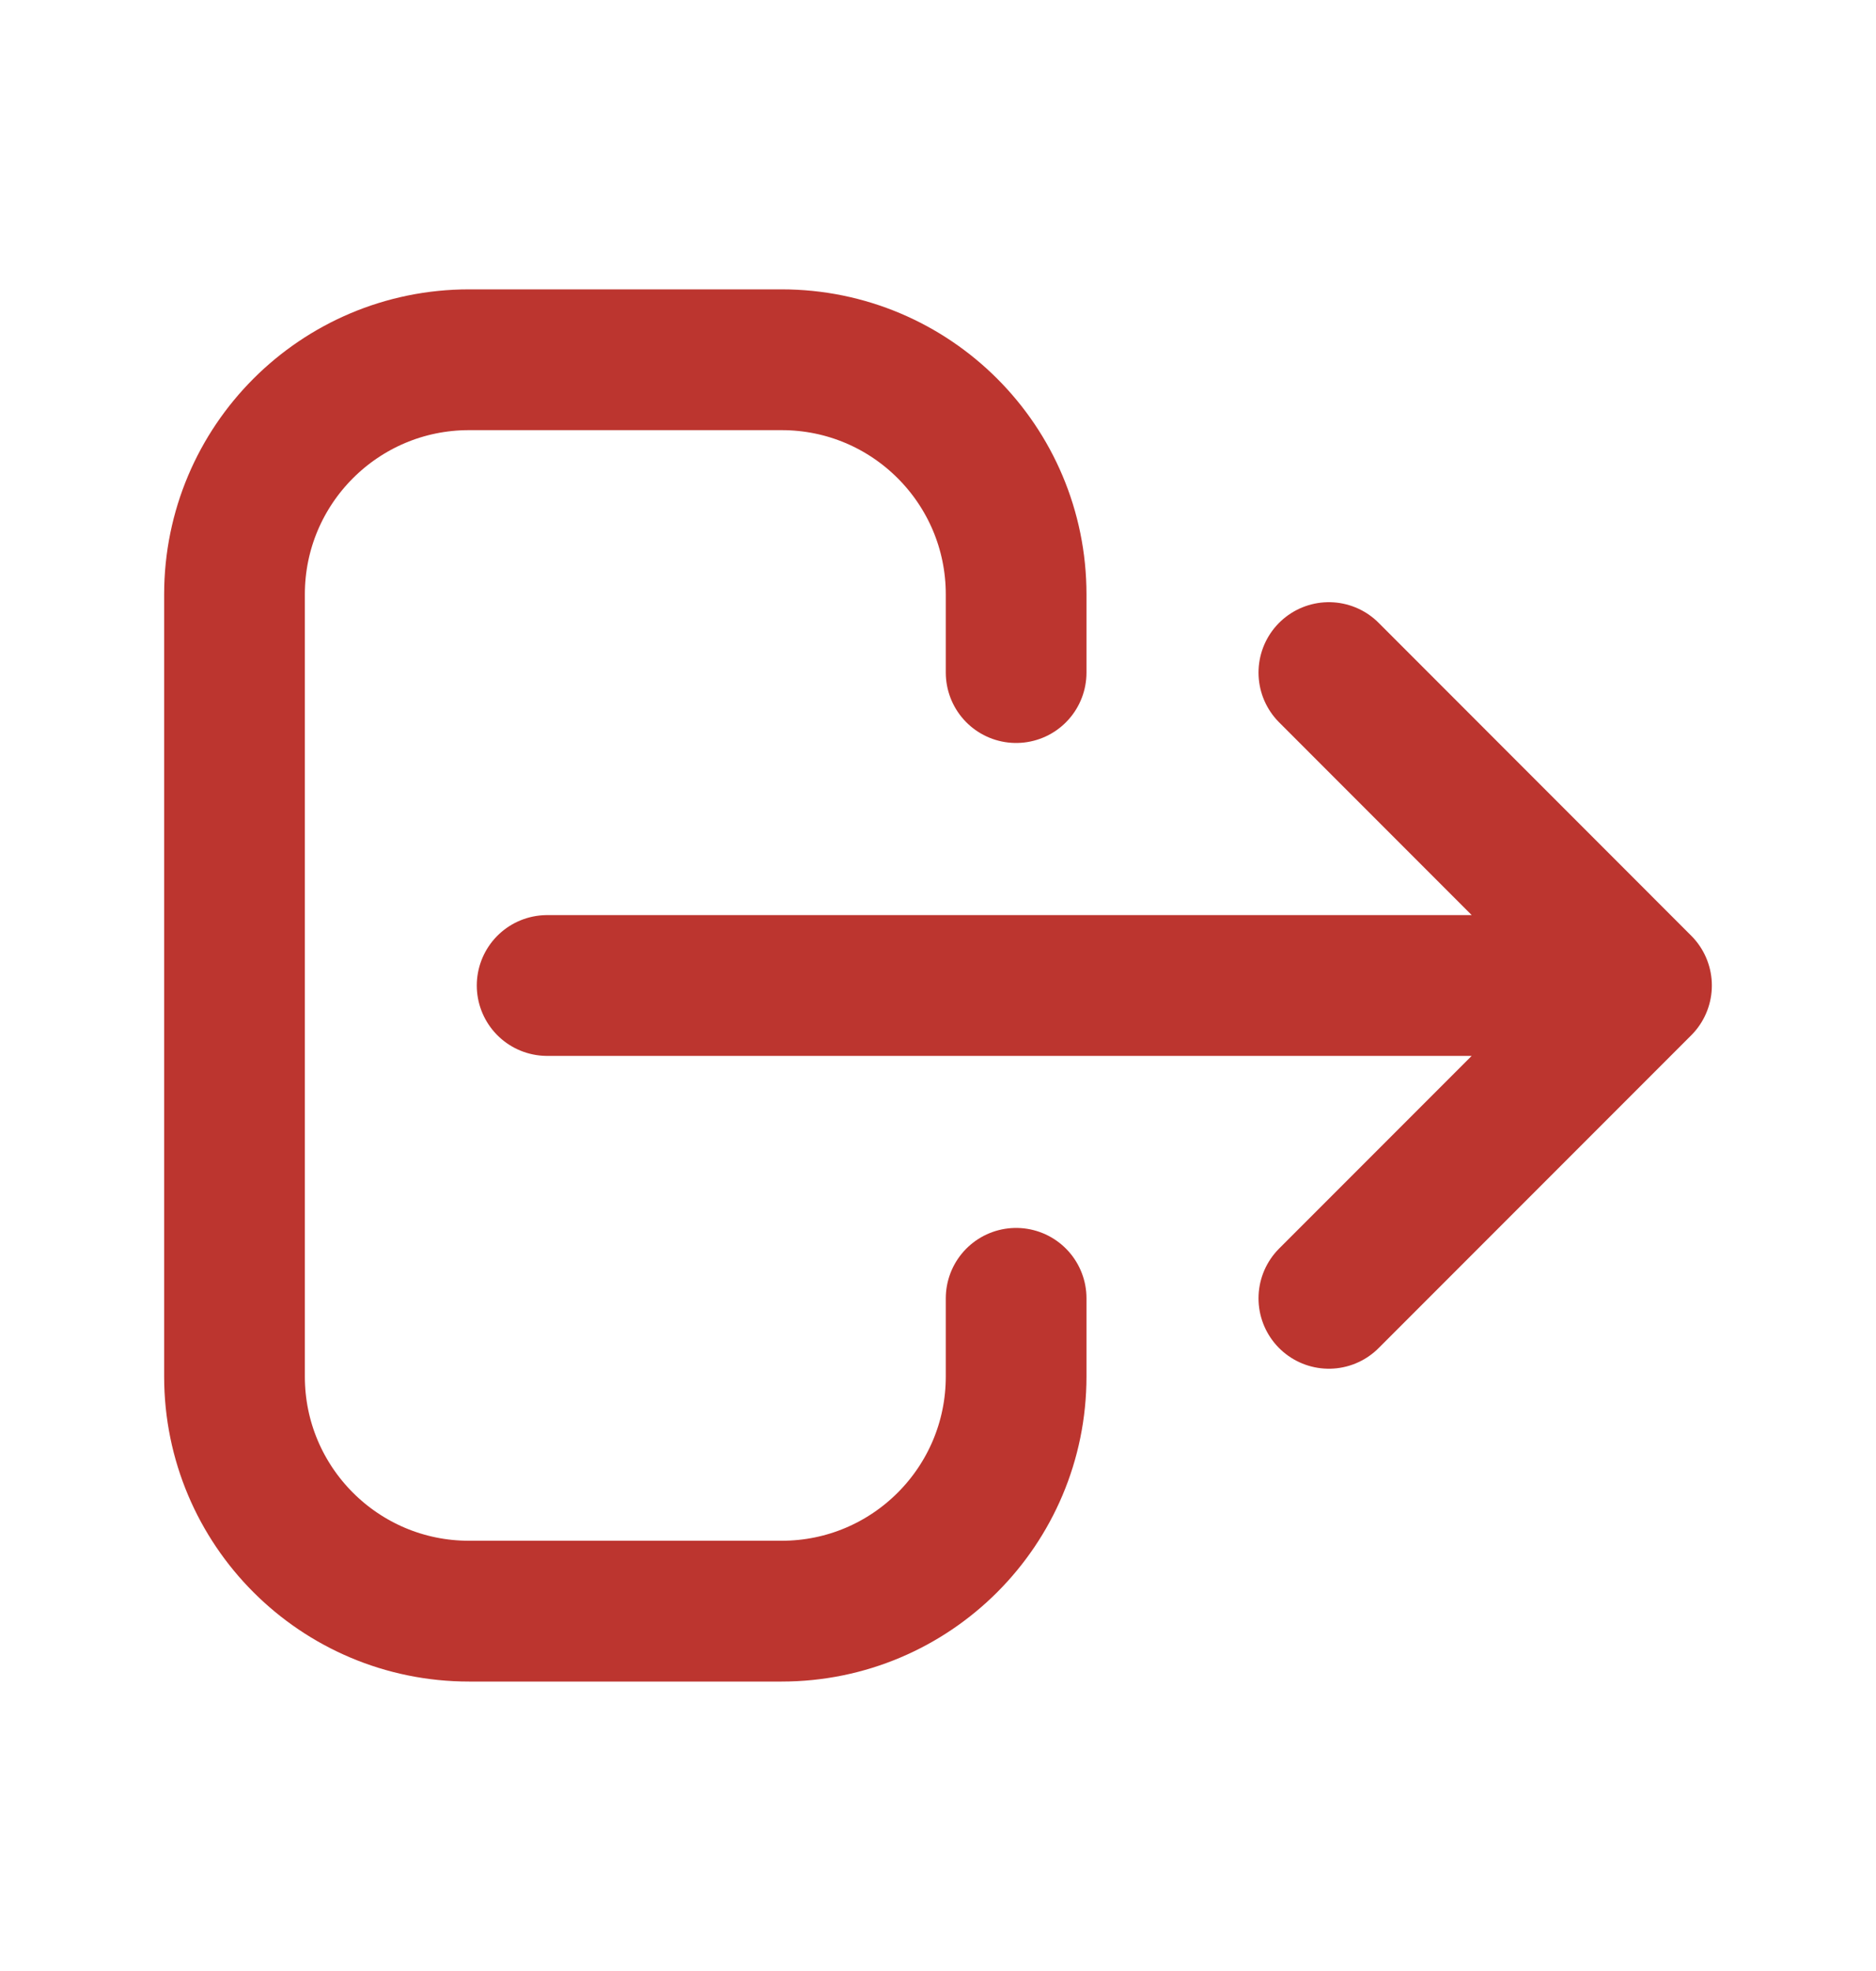 <svg width="20" height="21" viewBox="0 0 20 21" fill="none" xmlns="http://www.w3.org/2000/svg">
<path d="M14.167 13.833L17.5 10.5M17.5 10.5L14.167 7.166M17.5 10.5L5.833 10.5M10.833 13.833V14.666C10.833 16.047 9.714 17.166 8.333 17.166H5C3.619 17.166 2.5 16.047 2.5 14.666V6.333C2.5 4.952 3.619 3.833 5 3.833H8.333C9.714 3.833 10.833 4.952 10.833 6.333V7.166" stroke="#BC352F" stroke-width="1.5" stroke-linecap="round" stroke-linejoin="round"/>
</svg>
